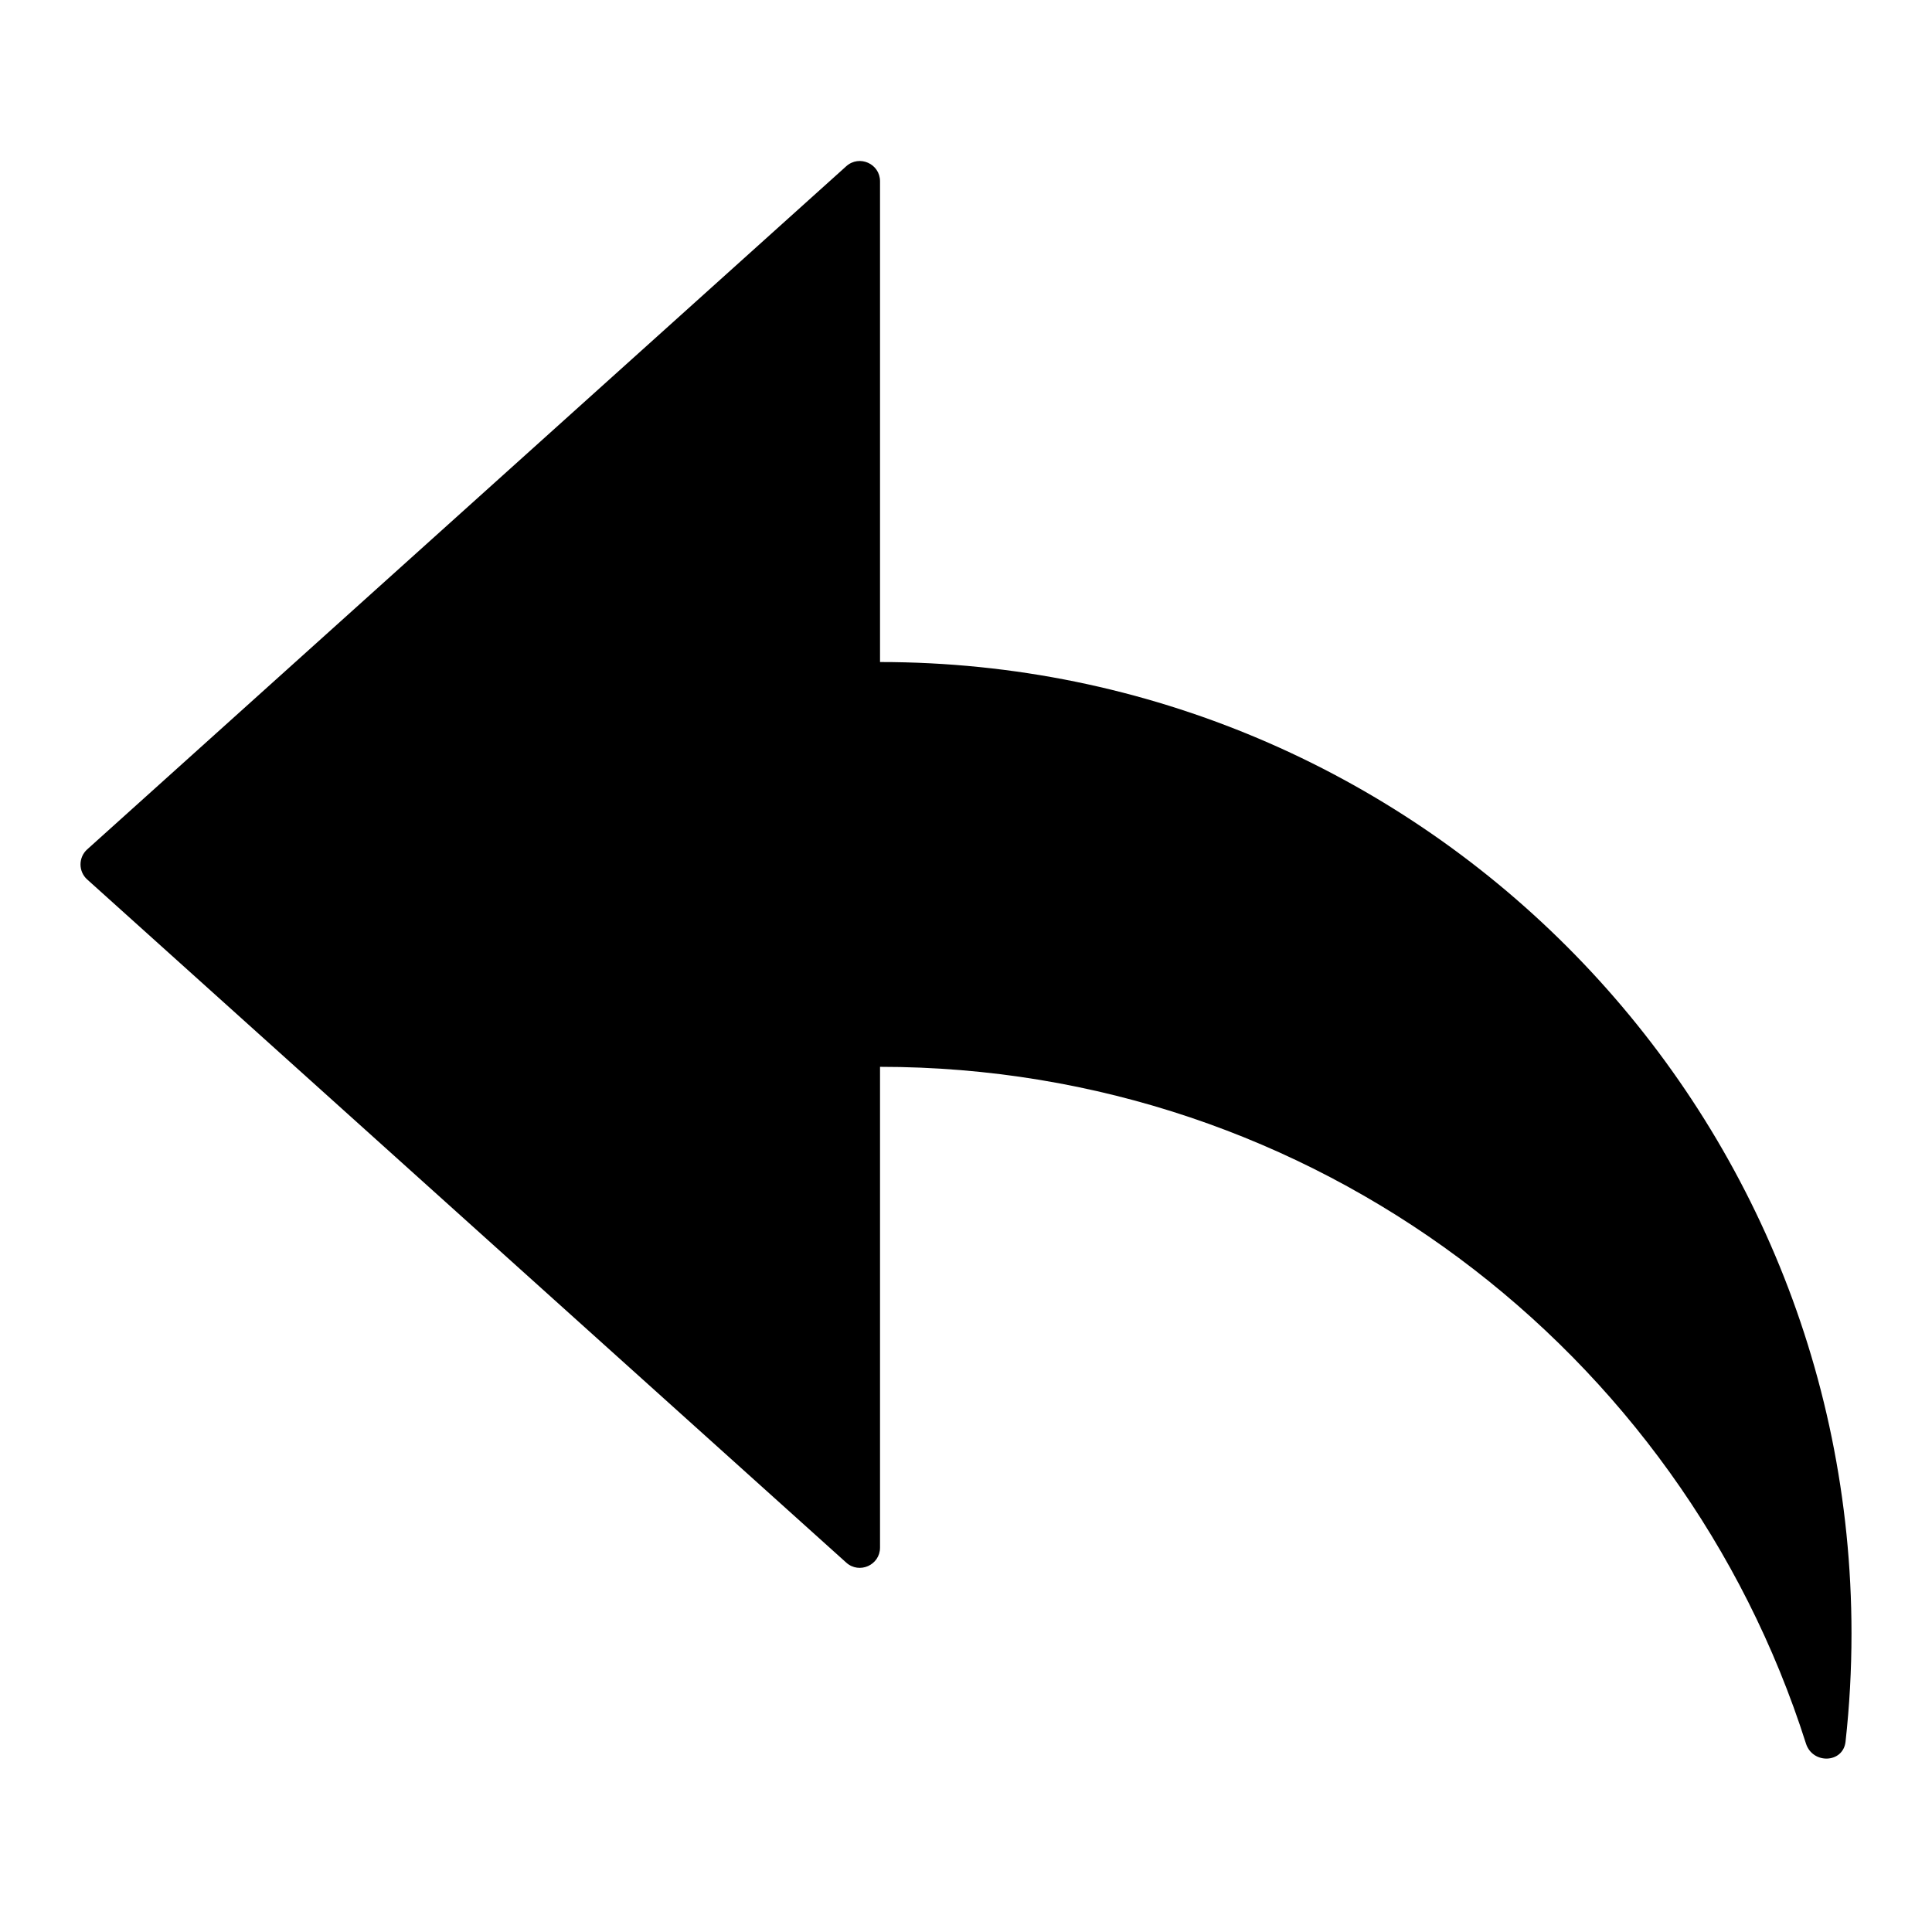 <svg width="48" height="48" viewBox="0 0 48 48" fill="none" xmlns="http://www.w3.org/2000/svg">
<path d="M2.166 21.85C1.945 21.651 1.945 21.303 2.166 21.103L21.025 4.13C21.349 3.839 21.864 4.068 21.864 4.504V16.448C35.194 16.448 46 27.254 46 40.584C46 41.492 45.95 42.389 45.852 43.271C45.792 43.811 45.034 43.836 44.869 43.319C41.769 33.568 32.642 26.505 21.864 26.505V38.449C21.864 38.885 21.349 39.114 21.025 38.823L2.166 21.85Z" fill="black"/>
</svg>
